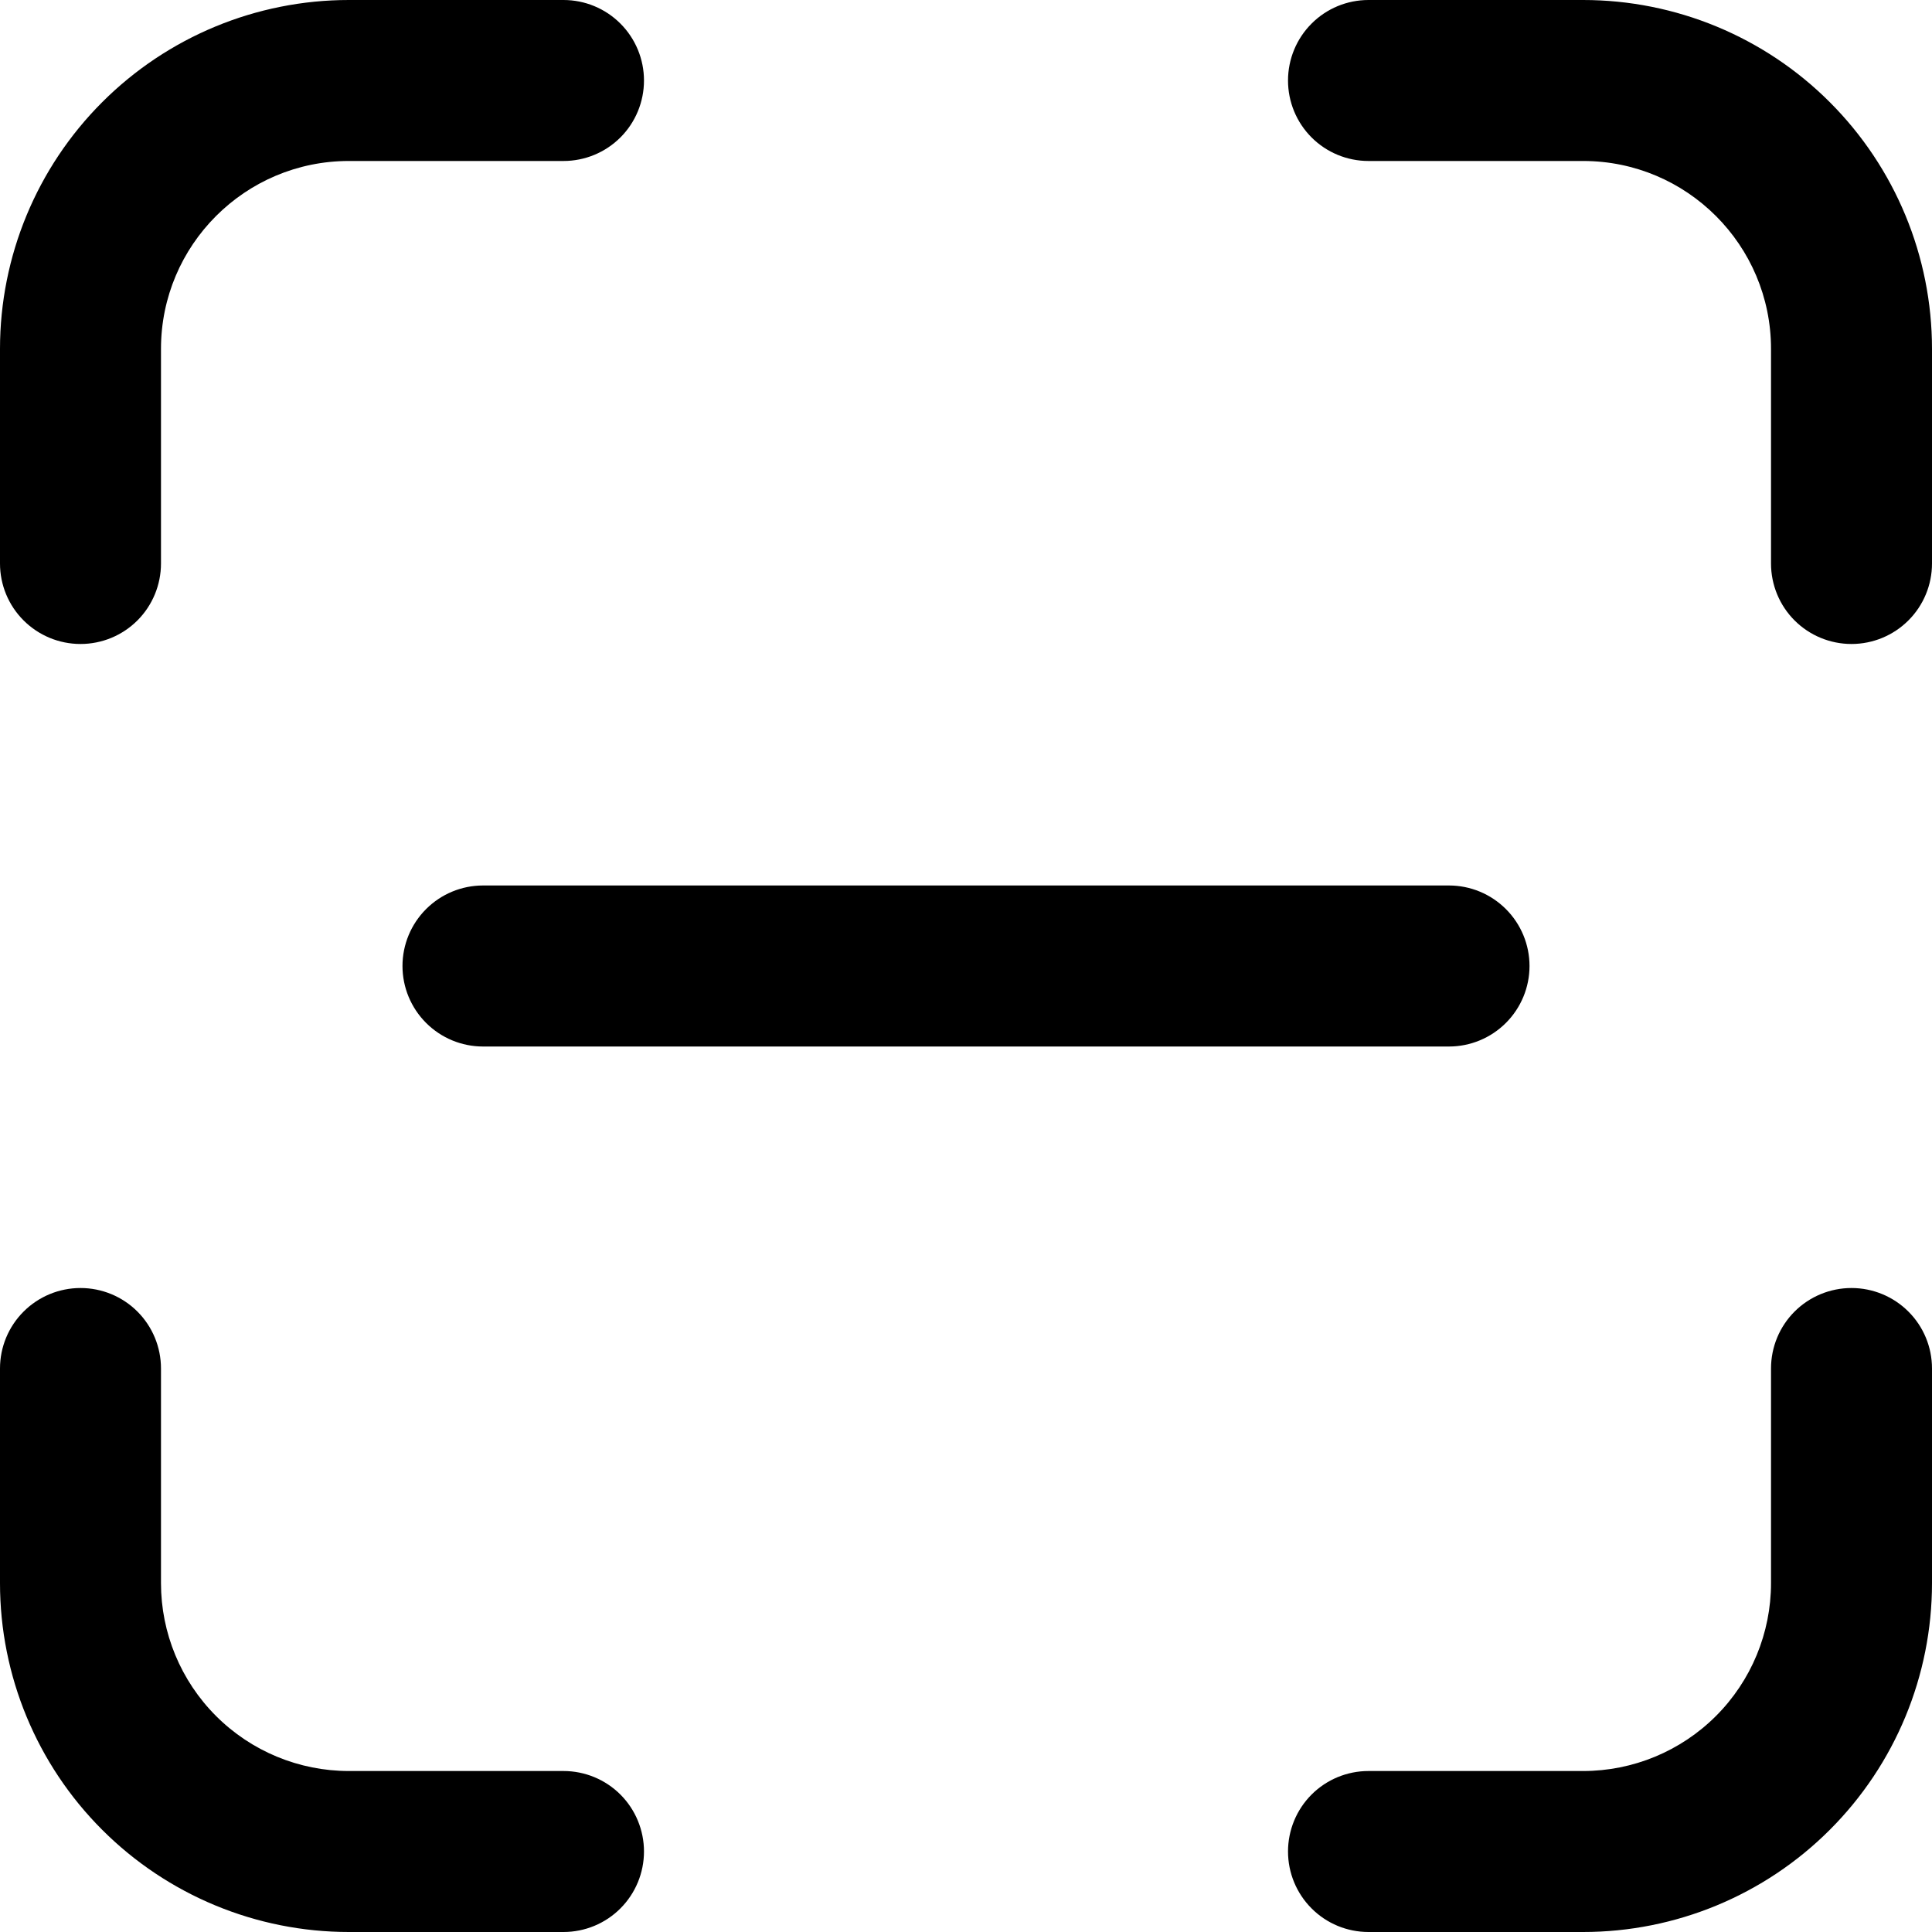 <svg width="37" height="37" viewBox="0 0 37 37" fill="none" xmlns="http://www.w3.org/2000/svg">
<path d="M6.681 0C4.909 0 3.21 0.704 1.957 1.957C0.704 3.21 0 4.909 0 6.681V10.792C0 11.2 0.162 11.593 0.452 11.882C0.741 12.171 1.133 12.333 1.542 12.333C1.951 12.333 2.343 12.171 2.632 11.882C2.921 11.593 3.083 11.2 3.083 10.792V6.681C3.083 4.695 4.695 3.083 6.681 3.083H10.792C11.2 3.083 11.593 2.921 11.882 2.632C12.171 2.343 12.333 1.951 12.333 1.542C12.333 1.133 12.171 0.741 11.882 0.452C11.593 0.162 11.2 0 10.792 0H6.681ZM26.208 0C25.799 0 25.407 0.162 25.118 0.452C24.829 0.741 24.667 1.133 24.667 1.542C24.667 1.951 24.829 2.343 25.118 2.632C25.407 2.921 25.799 3.083 26.208 3.083H30.319C32.305 3.083 33.917 4.695 33.917 6.681V10.792C33.917 11.2 34.079 11.593 34.368 11.882C34.657 12.171 35.05 12.333 35.458 12.333C35.867 12.333 36.259 12.171 36.548 11.882C36.838 11.593 37 11.2 37 10.792V6.681C37 4.909 36.296 3.21 35.043 1.957C33.791 0.704 32.091 0 30.319 0H26.208ZM3.083 26.208C3.083 25.799 2.921 25.407 2.632 25.118C2.343 24.829 1.951 24.667 1.542 24.667C1.133 24.667 0.741 24.829 0.452 25.118C0.162 25.407 0 25.799 0 26.208V30.319C0 32.091 0.704 33.791 1.957 35.043C3.21 36.296 4.909 37 6.681 37H10.792C11.2 37 11.593 36.838 11.882 36.548C12.171 36.259 12.333 35.867 12.333 35.458C12.333 35.05 12.171 34.657 11.882 34.368C11.593 34.079 11.2 33.917 10.792 33.917H6.681C5.727 33.917 4.812 33.538 4.137 32.863C3.462 32.188 3.083 31.273 3.083 30.319V26.208ZM37 26.208C37 25.799 36.838 25.407 36.548 25.118C36.259 24.829 35.867 24.667 35.458 24.667C35.05 24.667 34.657 24.829 34.368 25.118C34.079 25.407 33.917 25.799 33.917 26.208V30.319C33.917 31.273 33.538 32.188 32.863 32.863C32.188 33.538 31.273 33.917 30.319 33.917H26.208C25.799 33.917 25.407 34.079 25.118 34.368C24.829 34.657 24.667 35.05 24.667 35.458C24.667 35.867 24.829 36.259 25.118 36.548C25.407 36.838 25.799 37 26.208 37H30.319C32.091 37 33.791 36.296 35.043 35.043C36.296 33.791 37 32.091 37 30.319V26.208ZM9.25 16.958C8.841 16.958 8.449 17.121 8.16 17.41C7.871 17.699 7.708 18.091 7.708 18.5C7.708 18.909 7.871 19.301 8.16 19.59C8.449 19.879 8.841 20.042 9.25 20.042H18.5H27.75C28.159 20.042 28.551 19.879 28.84 19.59C29.129 19.301 29.292 18.909 29.292 18.5C29.292 18.091 29.129 17.699 28.84 17.41C28.551 17.121 28.159 16.958 27.75 16.958H9.25Z" fill="black"/>
</svg>
